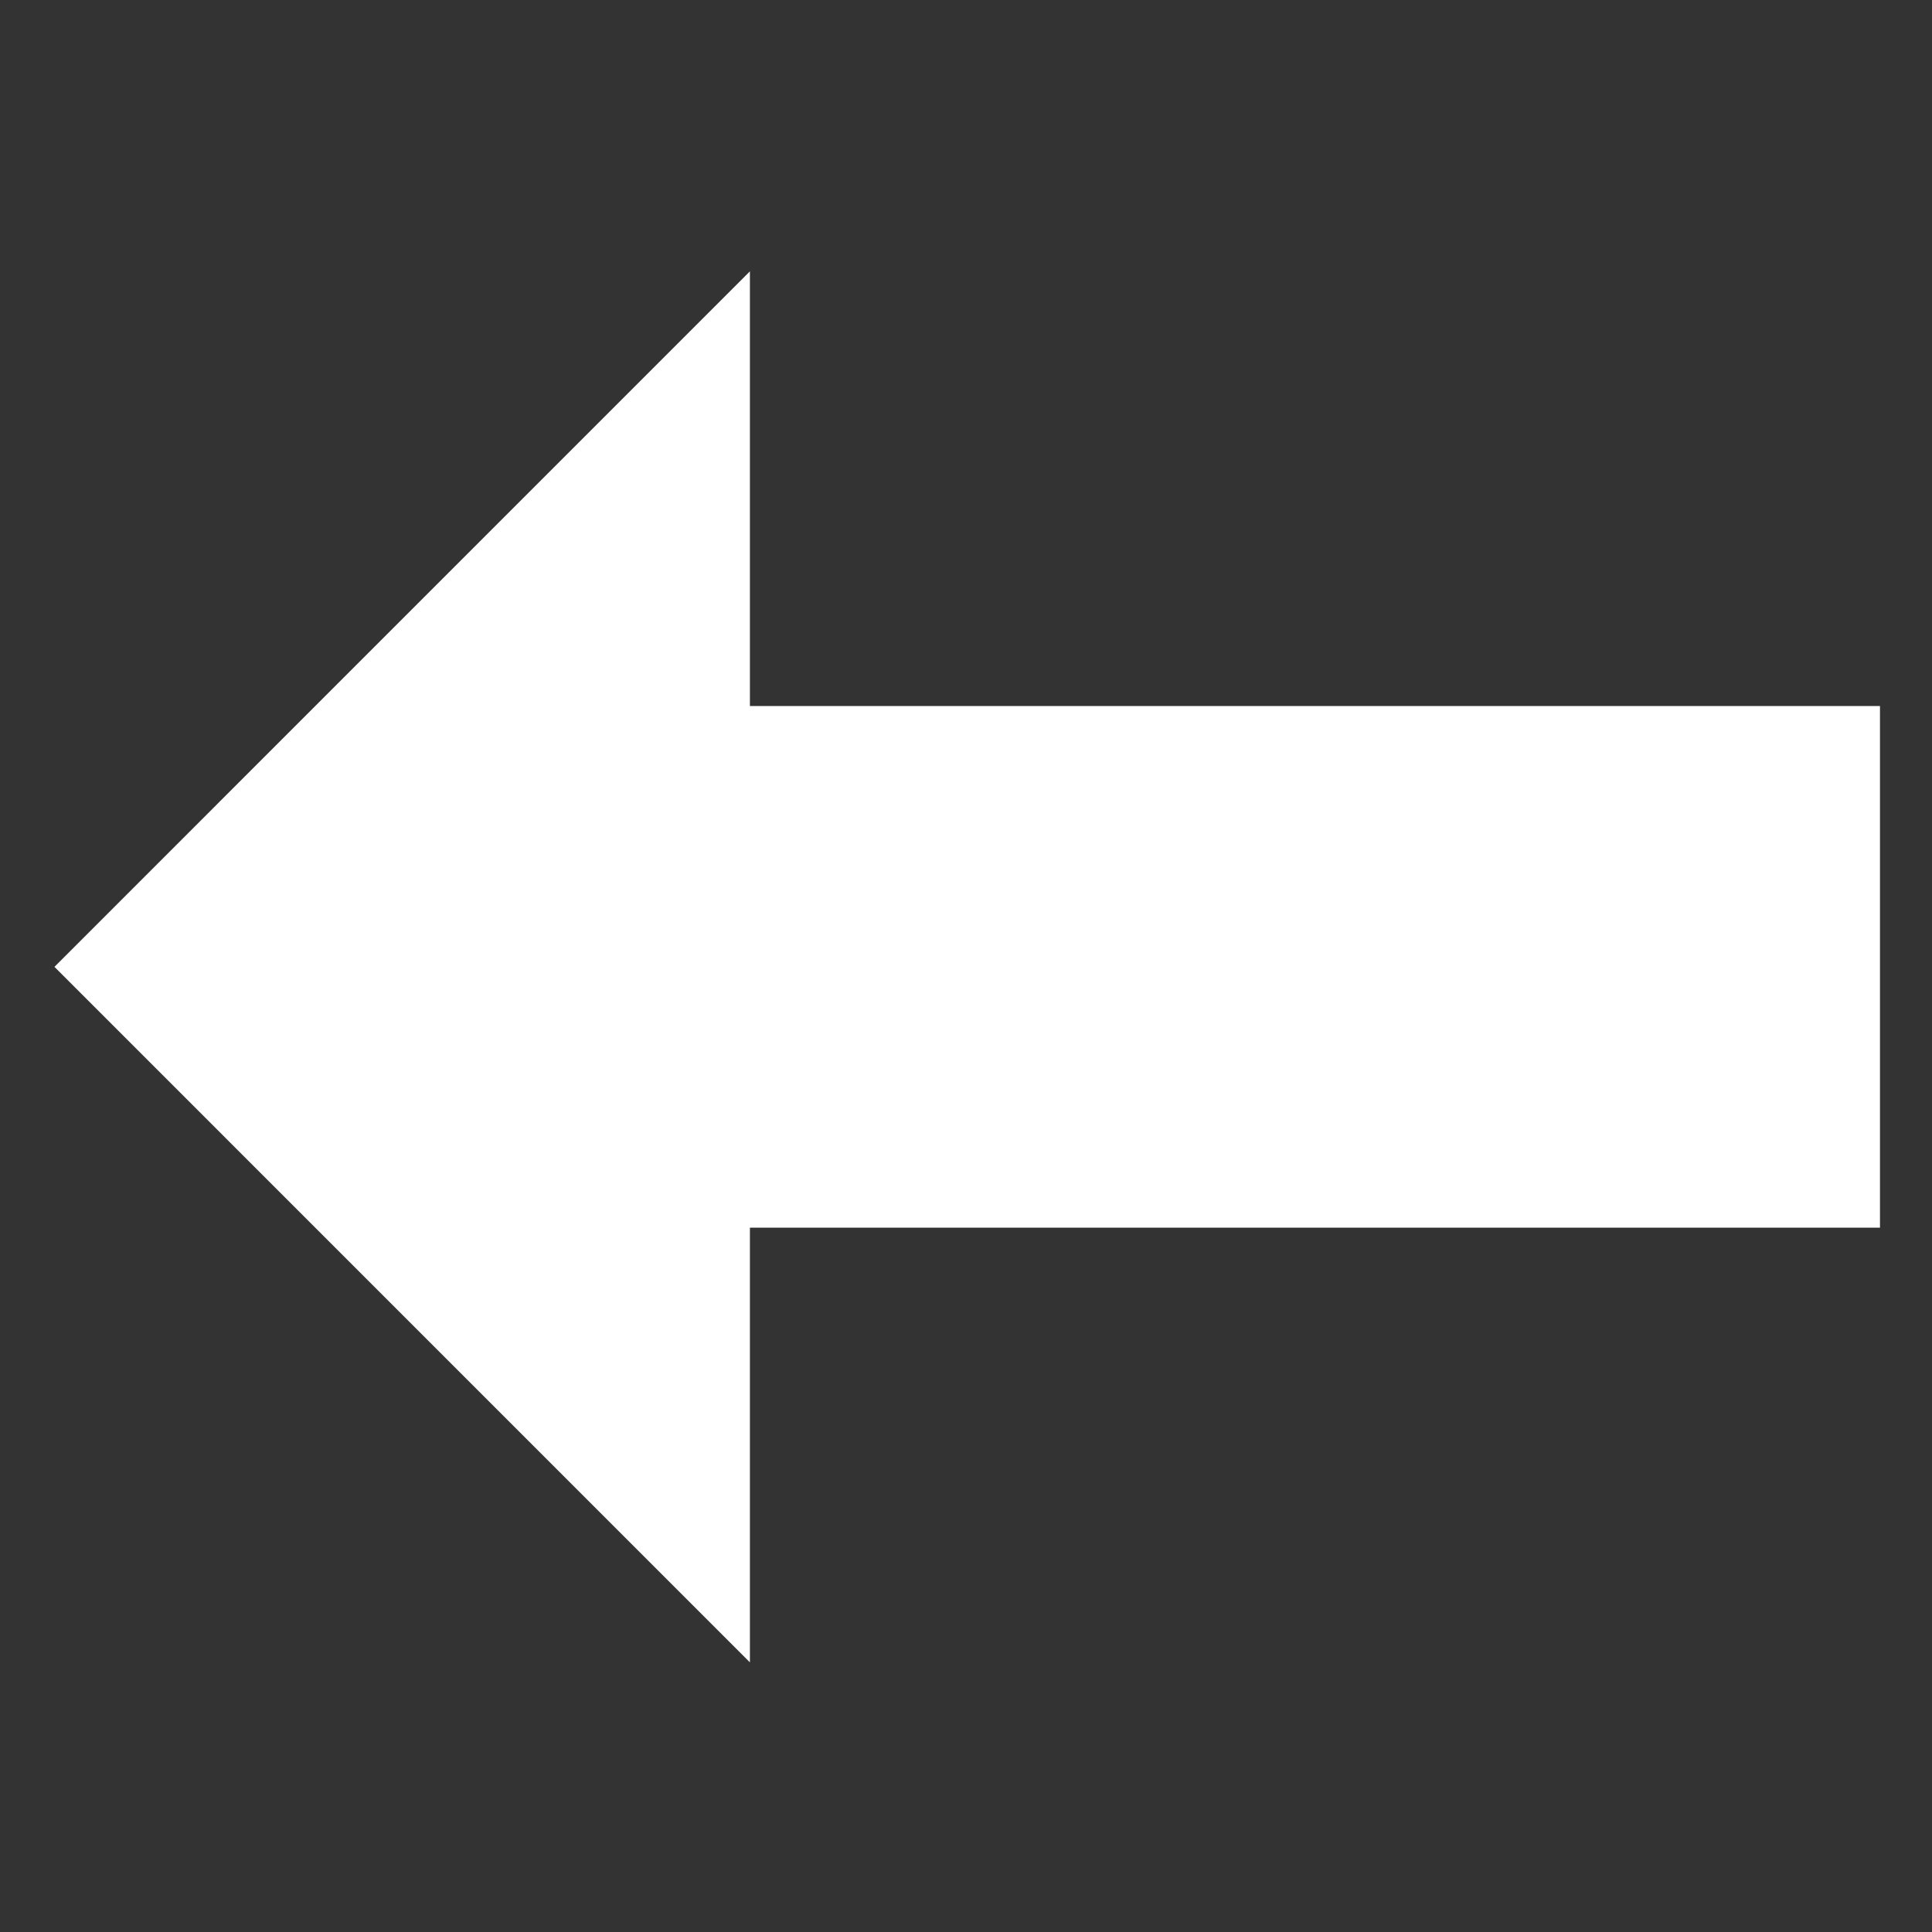<svg xmlns="http://www.w3.org/2000/svg" width="150" viewBox="0 0 150 150" height="150" version="1.0"><rect x="0" y="0" width="150" height="150" fill="#333333" stroke="none"/><defs><clipPath id="a"><path d="M 4.219 21.066 L 145.969 21.066 L 145.969 129.066 L 4.219 129.066 Z M 4.219 21.066"/></clipPath></defs><g clip-path="url(#a)"><path fill="#FFF" d="M 58.223 129.066 L 58.223 95.316 L 145.961 95.316 L 145.961 54.816 L 58.223 54.816 L 58.223 21.066 L 4.227 75.066 Z M 58.223 129.066"/></g></svg>